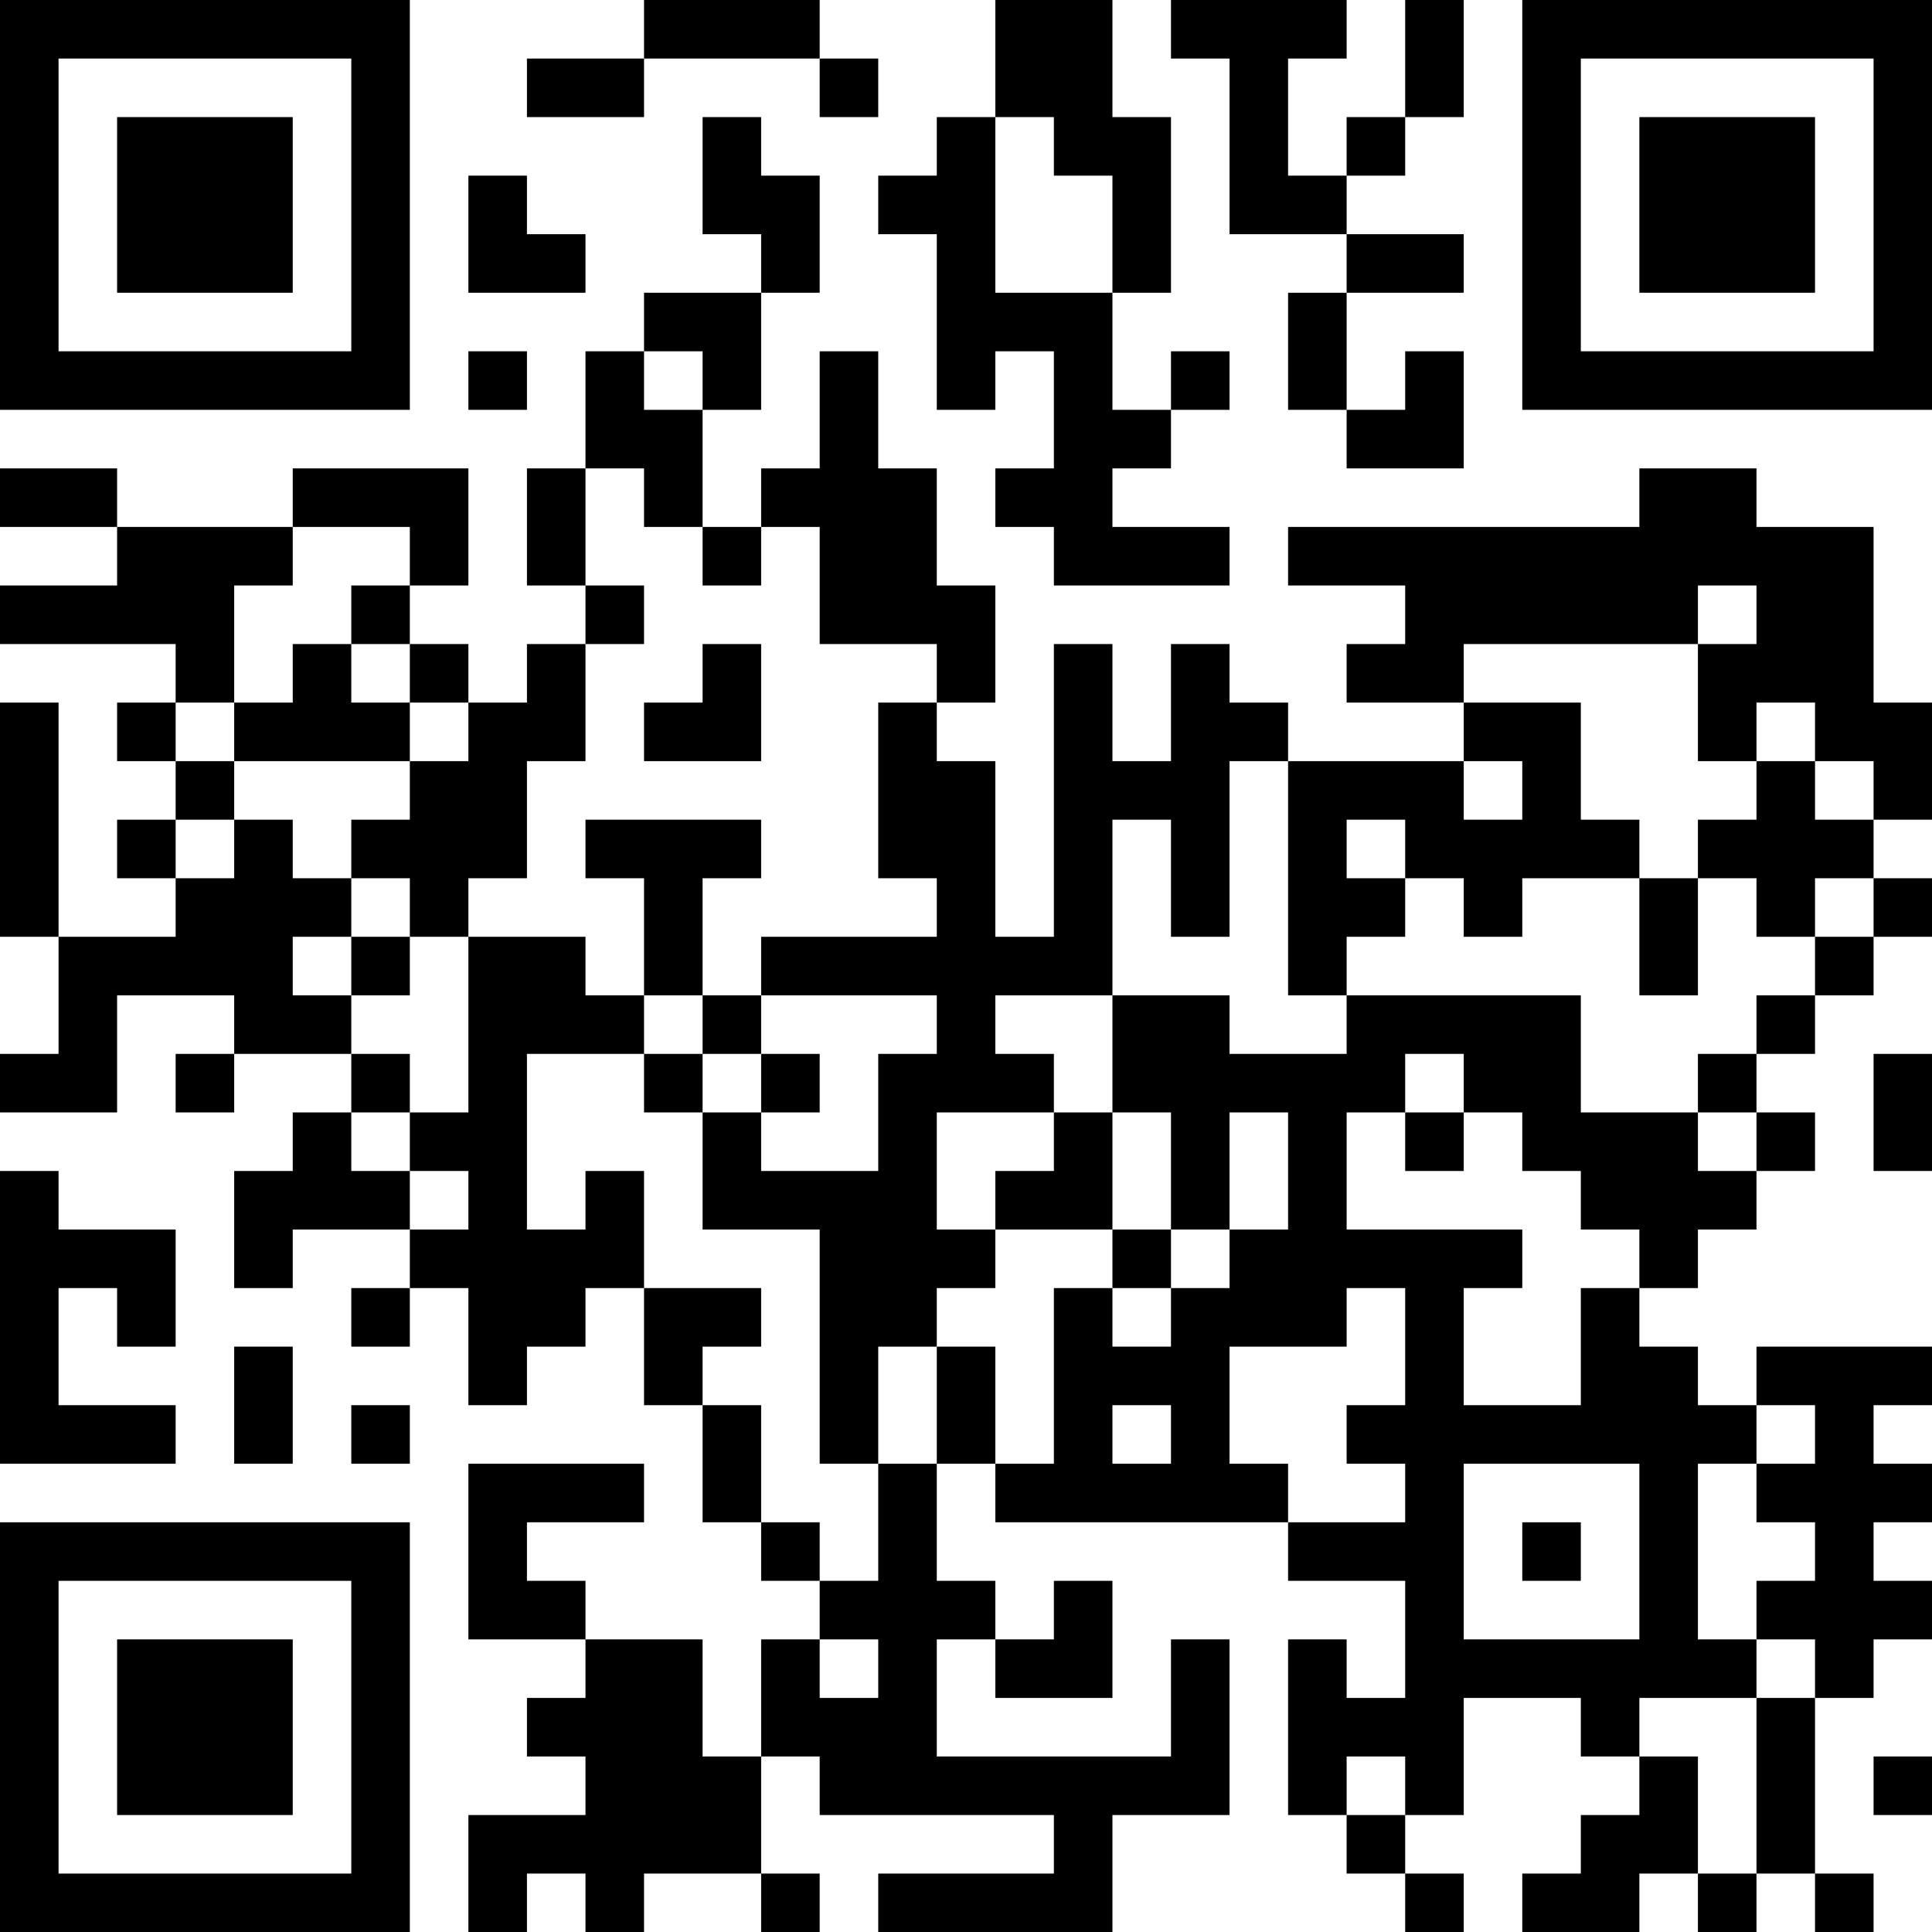 <?xml version="1.0" encoding="UTF-8"?>
<svg xmlns="http://www.w3.org/2000/svg" version="1.1" width="200" height="200" viewBox="0 0 200 200"><rect x="0" y="0" width="200" height="200" fill="#ffffff"/><g transform="scale(6.061)"><g transform="translate(0,0)"><path fill-rule="evenodd" d="M11 0L11 1L9 1L9 2L11 2L11 1L14 1L14 2L15 2L15 1L14 1L14 0ZM17 0L17 2L16 2L16 3L15 3L15 4L16 4L16 7L17 7L17 6L18 6L18 8L17 8L17 9L18 9L18 10L21 10L21 9L19 9L19 8L20 8L20 7L21 7L21 6L20 6L20 7L19 7L19 5L20 5L20 2L19 2L19 0ZM20 0L20 1L21 1L21 4L23 4L23 5L22 5L22 7L23 7L23 8L25 8L25 6L24 6L24 7L23 7L23 5L25 5L25 4L23 4L23 3L24 3L24 2L25 2L25 0L24 0L24 2L23 2L23 3L22 3L22 1L23 1L23 0ZM12 2L12 4L13 4L13 5L11 5L11 6L10 6L10 8L9 8L9 10L10 10L10 11L9 11L9 12L8 12L8 11L7 11L7 10L8 10L8 8L5 8L5 9L2 9L2 8L0 8L0 9L2 9L2 10L0 10L0 11L3 11L3 12L2 12L2 13L3 13L3 14L2 14L2 15L3 15L3 16L1 16L1 12L0 12L0 16L1 16L1 18L0 18L0 19L2 19L2 17L4 17L4 18L3 18L3 19L4 19L4 18L6 18L6 19L5 19L5 20L4 20L4 22L5 22L5 21L7 21L7 22L6 22L6 23L7 23L7 22L8 22L8 24L9 24L9 23L10 23L10 22L11 22L11 24L12 24L12 26L13 26L13 27L14 27L14 28L13 28L13 30L12 30L12 28L10 28L10 27L9 27L9 26L11 26L11 25L8 25L8 28L10 28L10 29L9 29L9 30L10 30L10 31L8 31L8 33L9 33L9 32L10 32L10 33L11 33L11 32L13 32L13 33L14 33L14 32L13 32L13 30L14 30L14 31L18 31L18 32L15 32L15 33L19 33L19 31L21 31L21 28L20 28L20 30L16 30L16 28L17 28L17 29L19 29L19 27L18 27L18 28L17 28L17 27L16 27L16 25L17 25L17 26L22 26L22 27L24 27L24 29L23 29L23 28L22 28L22 31L23 31L23 32L24 32L24 33L25 33L25 32L24 32L24 31L25 31L25 29L27 29L27 30L28 30L28 31L27 31L27 32L26 32L26 33L28 33L28 32L29 32L29 33L30 33L30 32L31 32L31 33L32 33L32 32L31 32L31 29L32 29L32 28L33 28L33 27L32 27L32 26L33 26L33 25L32 25L32 24L33 24L33 23L30 23L30 24L29 24L29 23L28 23L28 22L29 22L29 21L30 21L30 20L31 20L31 19L30 19L30 18L31 18L31 17L32 17L32 16L33 16L33 15L32 15L32 14L33 14L33 12L32 12L32 9L30 9L30 8L28 8L28 9L22 9L22 10L24 10L24 11L23 11L23 12L25 12L25 13L22 13L22 12L21 12L21 11L20 11L20 13L19 13L19 11L18 11L18 16L17 16L17 13L16 13L16 12L17 12L17 10L16 10L16 8L15 8L15 6L14 6L14 8L13 8L13 9L12 9L12 7L13 7L13 5L14 5L14 3L13 3L13 2ZM17 2L17 5L19 5L19 3L18 3L18 2ZM8 3L8 5L10 5L10 4L9 4L9 3ZM8 6L8 7L9 7L9 6ZM11 6L11 7L12 7L12 6ZM10 8L10 10L11 10L11 11L10 11L10 13L9 13L9 15L8 15L8 16L7 16L7 15L6 15L6 14L7 14L7 13L8 13L8 12L7 12L7 11L6 11L6 10L7 10L7 9L5 9L5 10L4 10L4 12L3 12L3 13L4 13L4 14L3 14L3 15L4 15L4 14L5 14L5 15L6 15L6 16L5 16L5 17L6 17L6 18L7 18L7 19L6 19L6 20L7 20L7 21L8 21L8 20L7 20L7 19L8 19L8 16L10 16L10 17L11 17L11 18L9 18L9 21L10 21L10 20L11 20L11 22L13 22L13 23L12 23L12 24L13 24L13 26L14 26L14 27L15 27L15 25L16 25L16 23L17 23L17 25L18 25L18 22L19 22L19 23L20 23L20 22L21 22L21 21L22 21L22 19L21 19L21 21L20 21L20 19L19 19L19 17L21 17L21 18L23 18L23 17L27 17L27 19L29 19L29 20L30 20L30 19L29 19L29 18L30 18L30 17L31 17L31 16L32 16L32 15L31 15L31 16L30 16L30 15L29 15L29 14L30 14L30 13L31 13L31 14L32 14L32 13L31 13L31 12L30 12L30 13L29 13L29 11L30 11L30 10L29 10L29 11L25 11L25 12L27 12L27 14L28 14L28 15L26 15L26 16L25 16L25 15L24 15L24 14L23 14L23 15L24 15L24 16L23 16L23 17L22 17L22 13L21 13L21 16L20 16L20 14L19 14L19 17L17 17L17 18L18 18L18 19L16 19L16 21L17 21L17 22L16 22L16 23L15 23L15 25L14 25L14 21L12 21L12 19L13 19L13 20L15 20L15 18L16 18L16 17L13 17L13 16L16 16L16 15L15 15L15 12L16 12L16 11L14 11L14 9L13 9L13 10L12 10L12 9L11 9L11 8ZM5 11L5 12L4 12L4 13L7 13L7 12L6 12L6 11ZM12 11L12 12L11 12L11 13L13 13L13 11ZM25 13L25 14L26 14L26 13ZM10 14L10 15L11 15L11 17L12 17L12 18L11 18L11 19L12 19L12 18L13 18L13 19L14 19L14 18L13 18L13 17L12 17L12 15L13 15L13 14ZM28 15L28 17L29 17L29 15ZM6 16L6 17L7 17L7 16ZM24 18L24 19L23 19L23 21L26 21L26 22L25 22L25 24L27 24L27 22L28 22L28 21L27 21L27 20L26 20L26 19L25 19L25 18ZM32 18L32 20L33 20L33 18ZM18 19L18 20L17 20L17 21L19 21L19 22L20 22L20 21L19 21L19 19ZM24 19L24 20L25 20L25 19ZM0 20L0 25L3 25L3 24L1 24L1 22L2 22L2 23L3 23L3 21L1 21L1 20ZM23 22L23 23L21 23L21 25L22 25L22 26L24 26L24 25L23 25L23 24L24 24L24 22ZM4 23L4 25L5 25L5 23ZM6 24L6 25L7 25L7 24ZM19 24L19 25L20 25L20 24ZM30 24L30 25L29 25L29 28L30 28L30 29L28 29L28 30L29 30L29 32L30 32L30 29L31 29L31 28L30 28L30 27L31 27L31 26L30 26L30 25L31 25L31 24ZM25 25L25 28L28 28L28 25ZM26 26L26 27L27 27L27 26ZM14 28L14 29L15 29L15 28ZM23 30L23 31L24 31L24 30ZM32 30L32 31L33 31L33 30ZM0 0L0 7L7 7L7 0ZM1 1L1 6L6 6L6 1ZM2 2L2 5L5 5L5 2ZM26 0L26 7L33 7L33 0ZM27 1L27 6L32 6L32 1ZM28 2L28 5L31 5L31 2ZM0 26L0 33L7 33L7 26ZM1 27L1 32L6 32L6 27ZM2 28L2 31L5 31L5 28Z" fill="#000000"/></g></g></svg>
